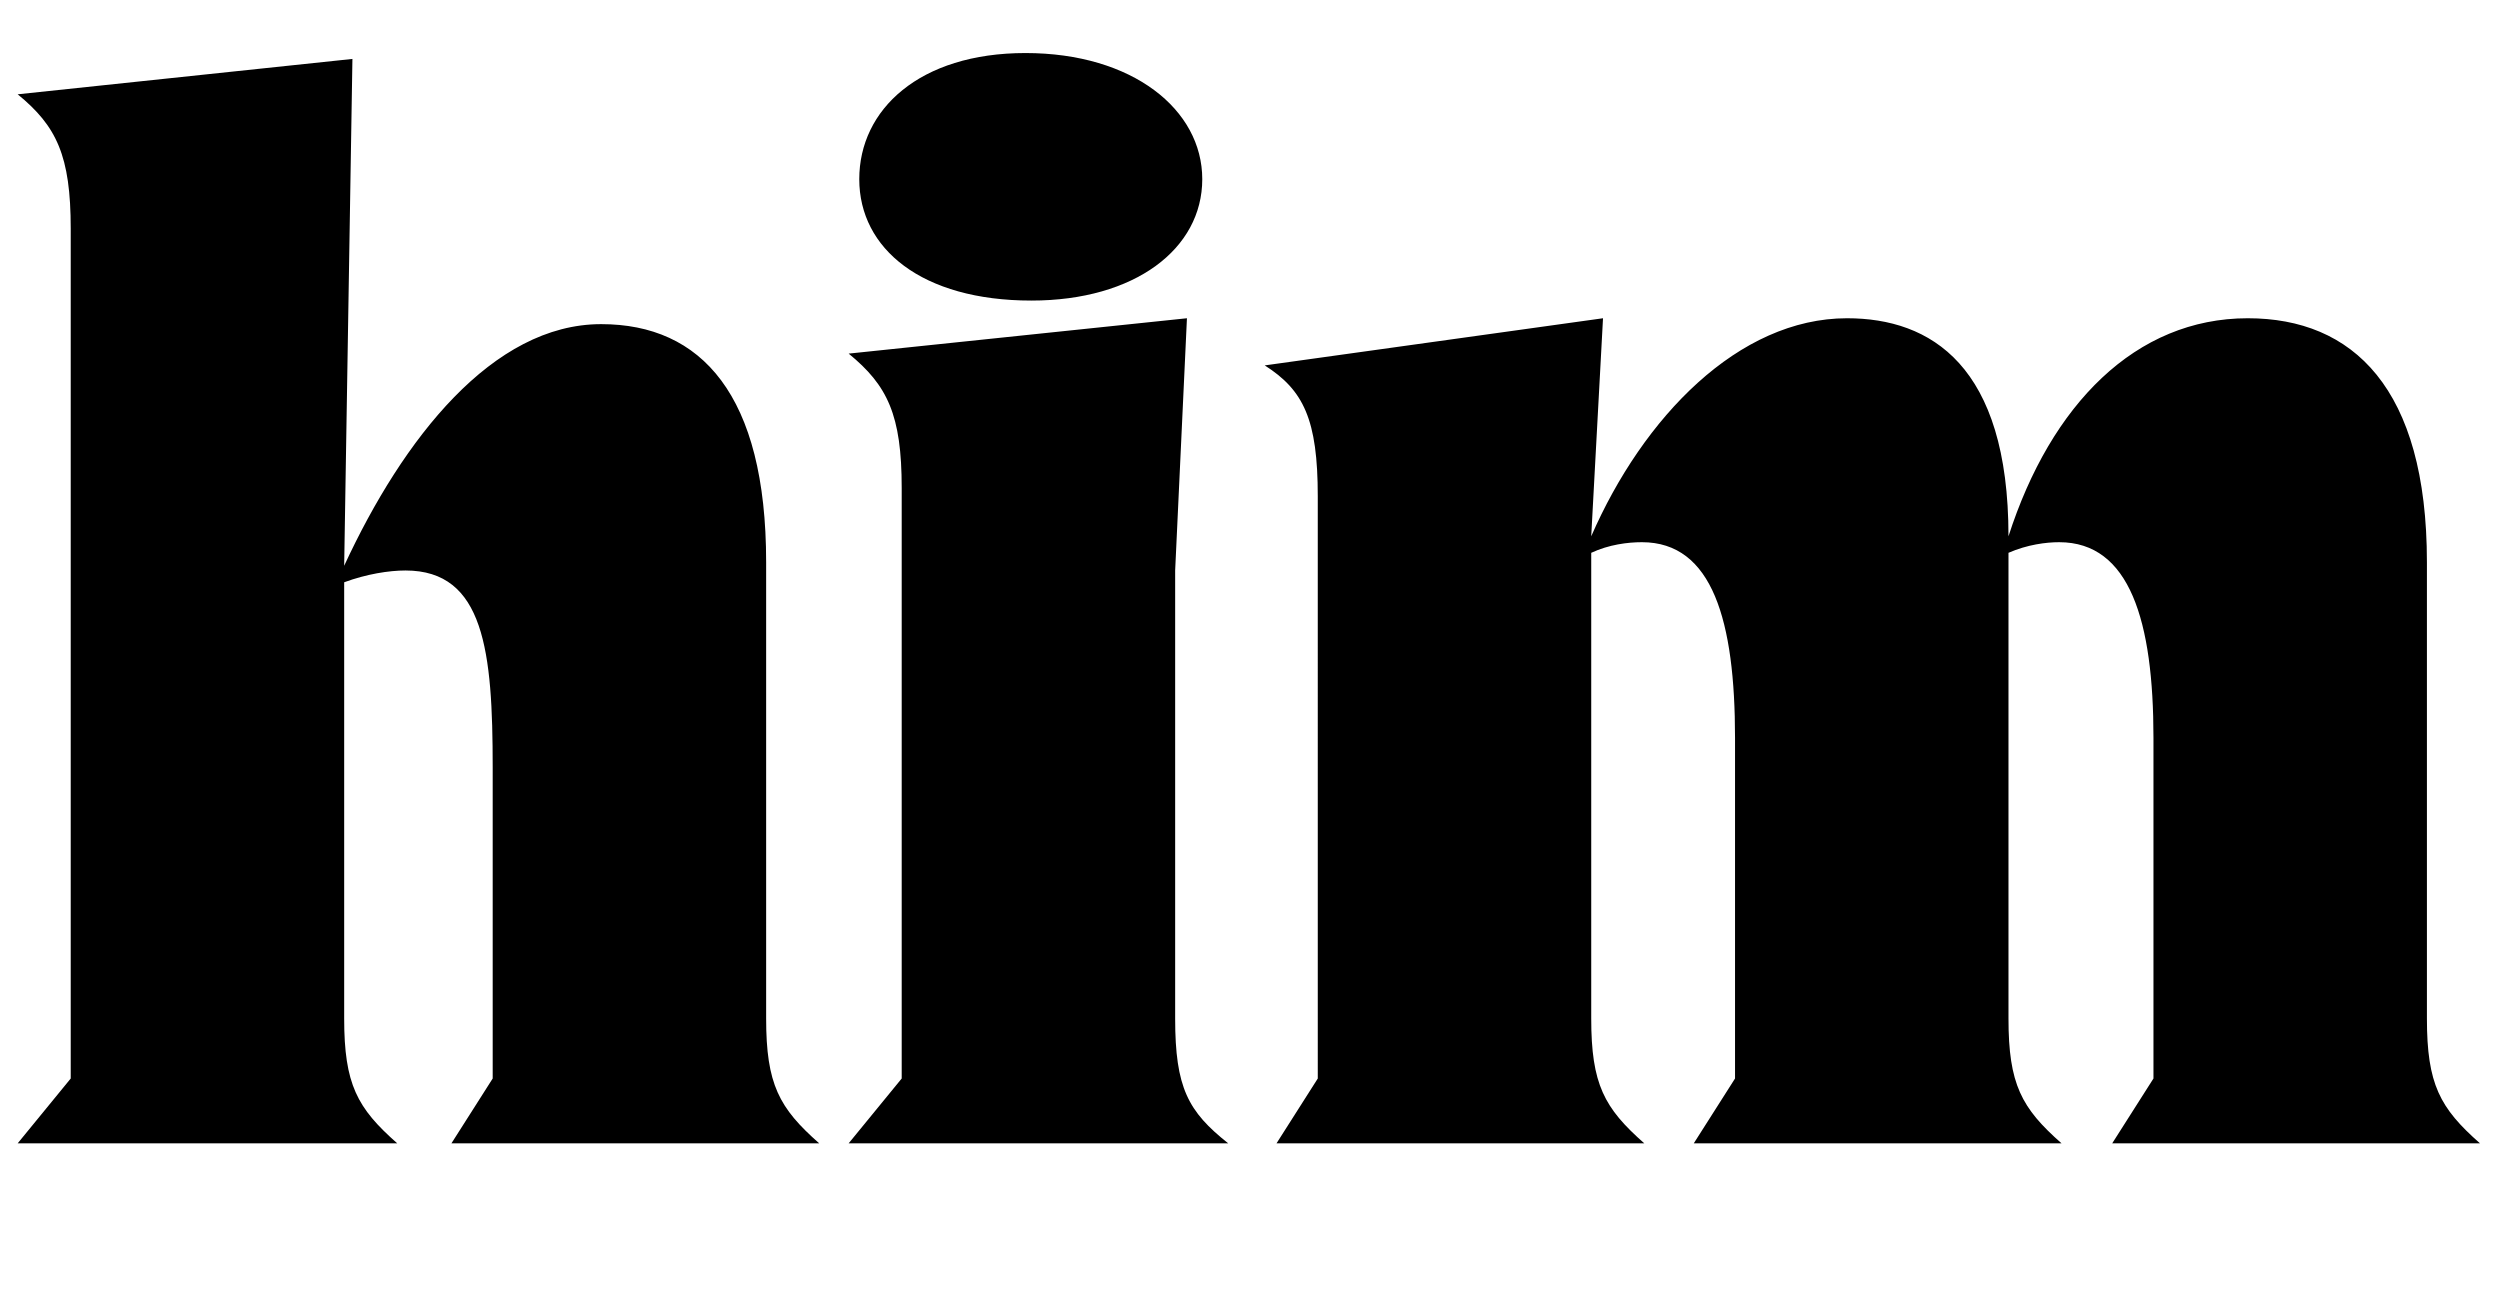 <svg width="2121" height="1100.002" xmlns="http://www.w3.org/2000/svg"><path d="M60 915.002v-721c0-62-12-87-45-114l284-30-7 430c50-108 126-205 218-205 85 0 140 60 140 202v387c0 56 11 76 45 106H383l35-55v-264c0-98-7-167-74-167-14 0-33 3-52 10v370c0 56 11 76 45 106H15zm705 0v-501c0-62-12-87-45-114l287-30-10 214v380c0 59 11 79 45 106H720zm110-660c-93 0-146-44-146-103s51-107 141-107c91 0 150 48 150 107s-57 103-145 103zm243 660l-35 55h312c-34-30-45-50-45-106v-395c15-7 31-9 43-9 60 0 79 67 79 166v289l-35 55h312c-34-30-45-50-45-106v-395c16-7 32-9 43-9 60 0 80 67 80 166v289l-35 55h312c-34-30-45-50-45-106v-387c0-148-63-207-152-207-95 0-167 73-203 185 0-145-66-185-137-185-92 0-173 84-217 185l10-185-287 40c33 21 45 46 45 111zm0 0"/></svg>